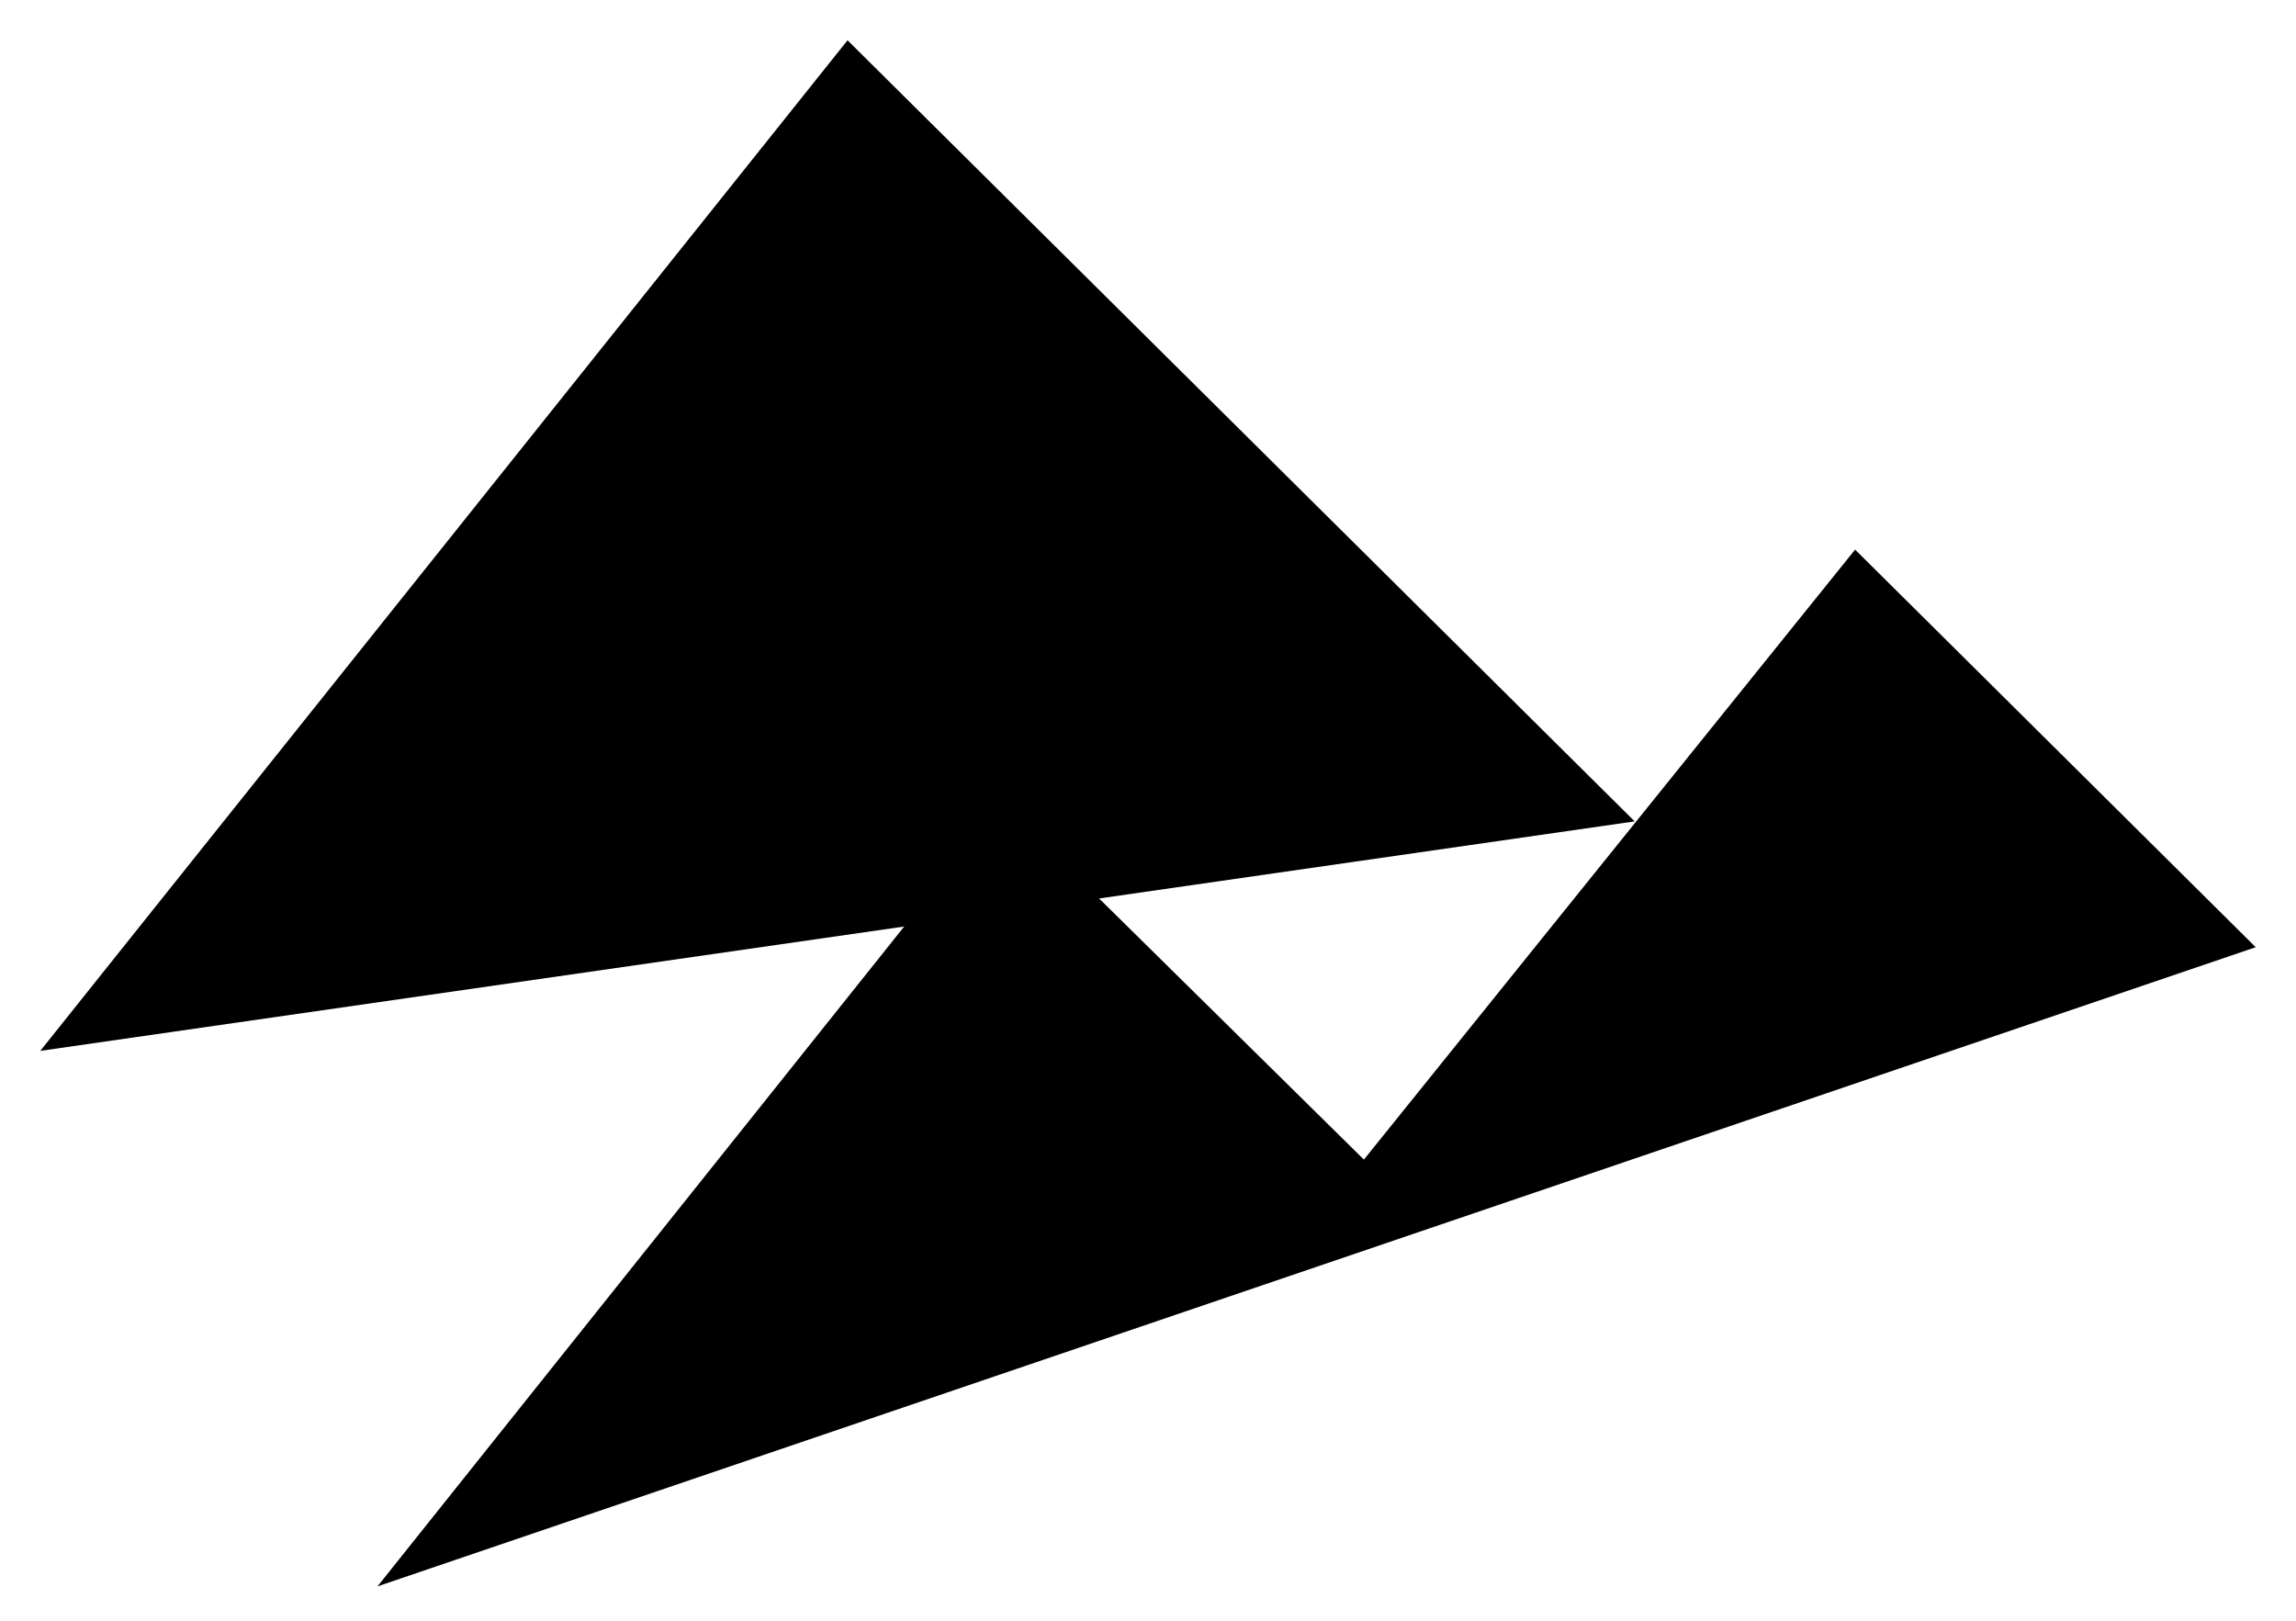 <svg viewBox="0 0 228 161" class="stroke-white linecap-round stroke-4 fill-none">
  <path d="M 4,104.354 84.164,4 162.328,81.565"></path>
  <path d="M 37.485,157.53 99.557,79.766 135.44,115.149 184.218,54.577 224,94.059"></path>
</svg>

